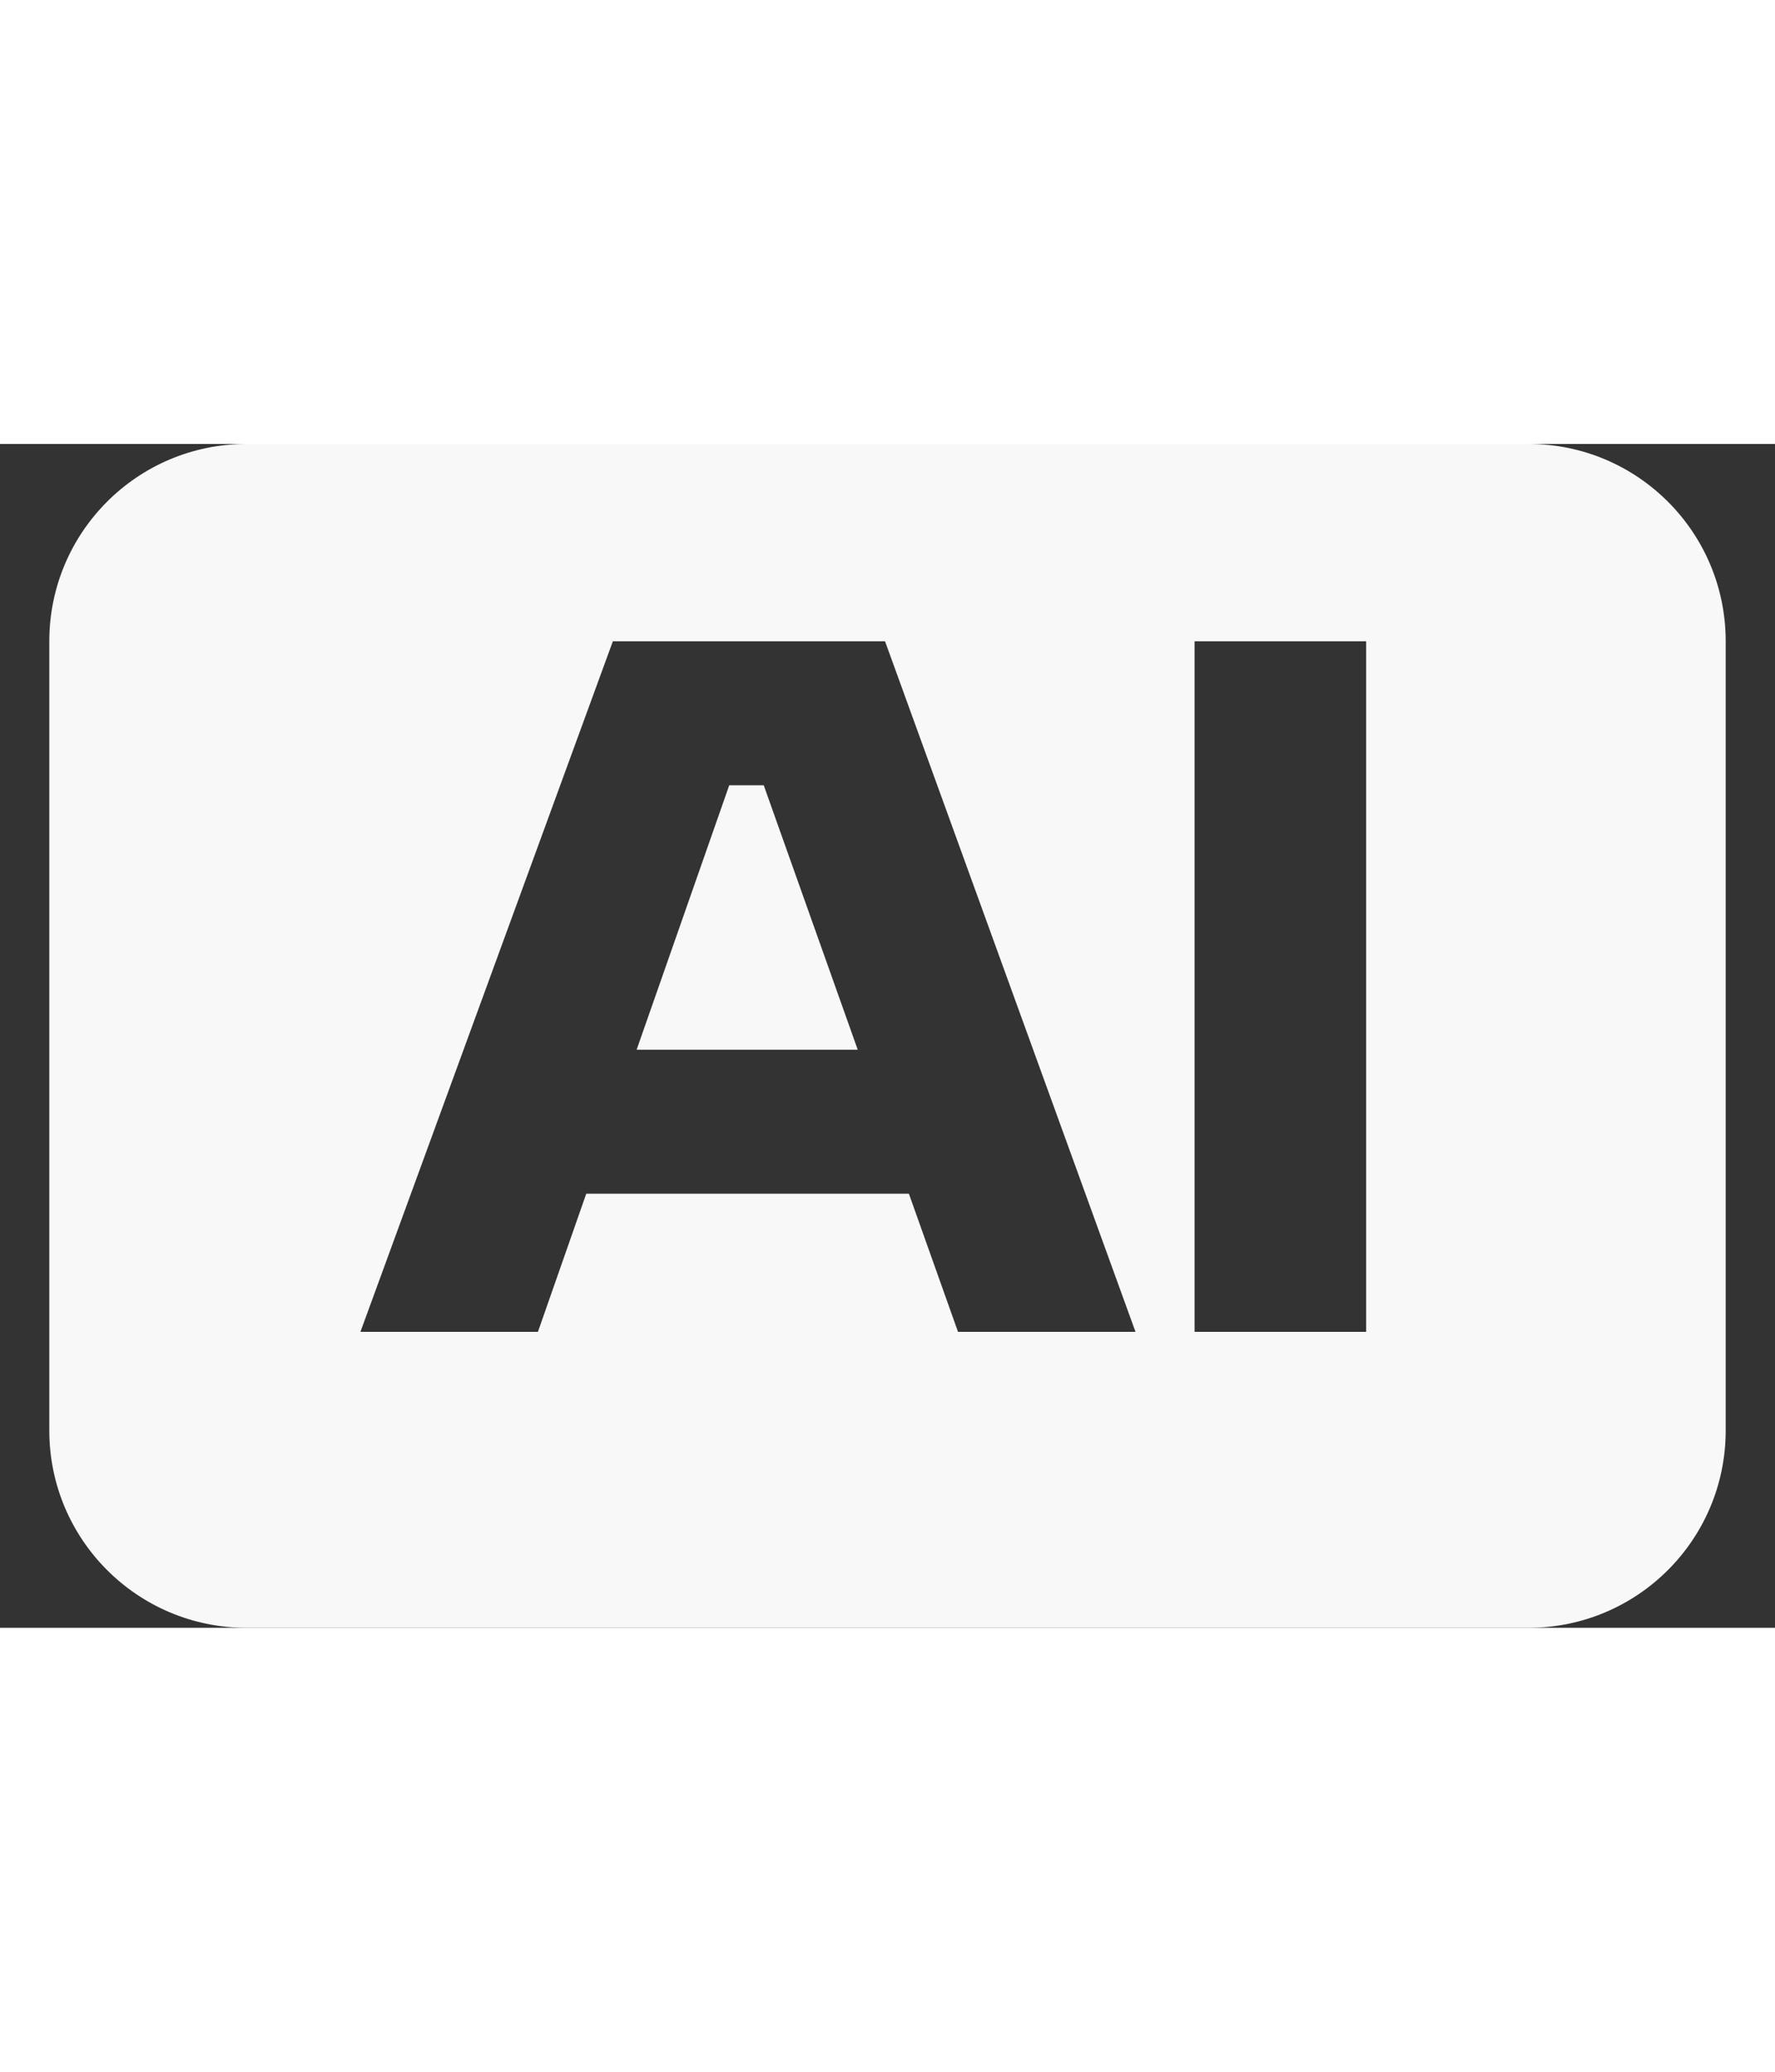 <svg xmlns="http://www.w3.org/2000/svg" width="12" height="14" viewBox="0 0 18 12" fill="none">
<rect x="0" y="0" width="18" height="12" fill="#333333" stroke="none"/>
<path fill-rule="evenodd" clip-rule="evenodd" d="M2.5 0C1.395 0 0.5 0.895 0.5 2V10C0.5 11.105 1.395 12 2.5 12H15.5C16.605 12 17.5 11.105 17.5 10V2C17.5 0.895 16.605 0 15.5 0H2.5ZM7.395 3.46H7.745L8.698 6.14H6.456L7.395 3.46ZM5.945 7.6L5.455 9H3.655L6.215 2H8.975L11.515 9H9.715L9.217 7.6H5.945ZM13.854 2H12.114V9H13.854V2Z" fill="#F8F8F8"/>
</svg>